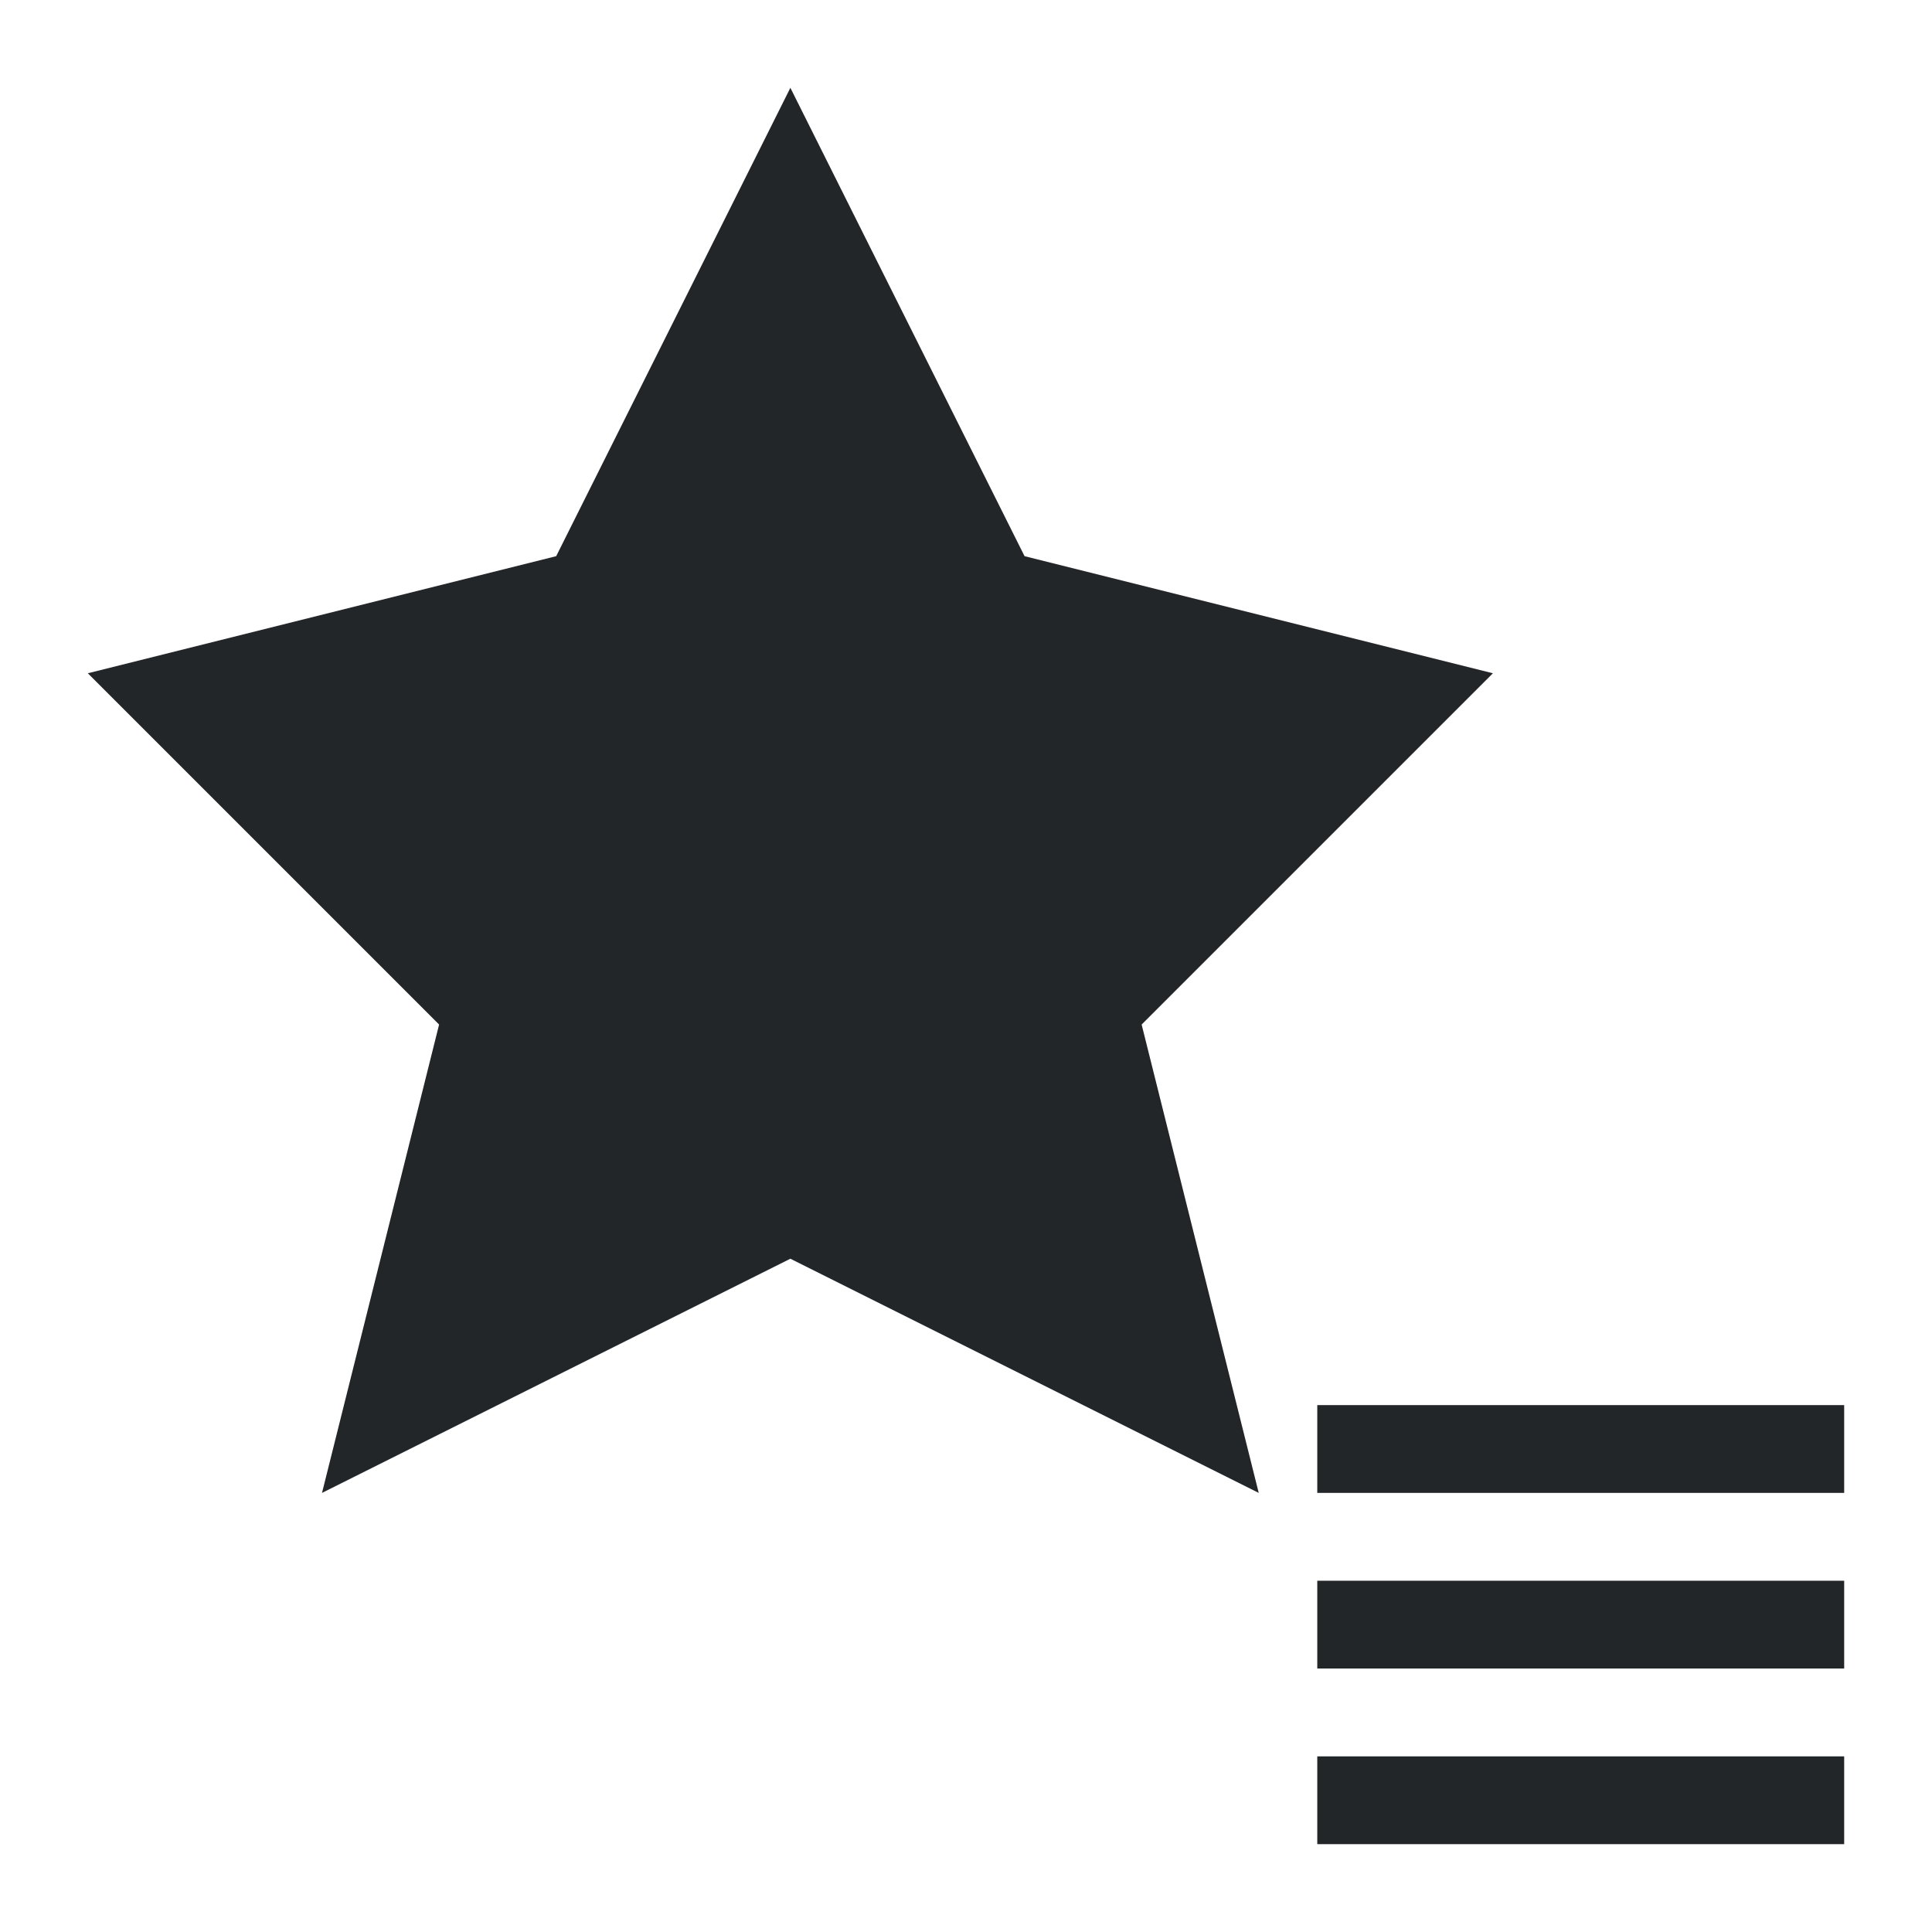 <?xml version="1.0" encoding="UTF-8"?>
<svg width="22" height="22" version="1.1" viewBox="0 0 352 352" xmlns="http://www.w3.org/2000/svg"><defs><style type="text/css">.ColorScheme-Text {
        color:#eff0f1;
      }</style></defs><path d="m240 320v16h96v-16zm0-32v16h96v-16zm0-32v16h96v-16zm-96-240-42.667 85.333-85.333 21.333 64 64-21.333 85.333 85.333-42.667 85.333 42.667-21.333-85.333 64-64-85.333-21.333z" fill="#232629"/></svg>
